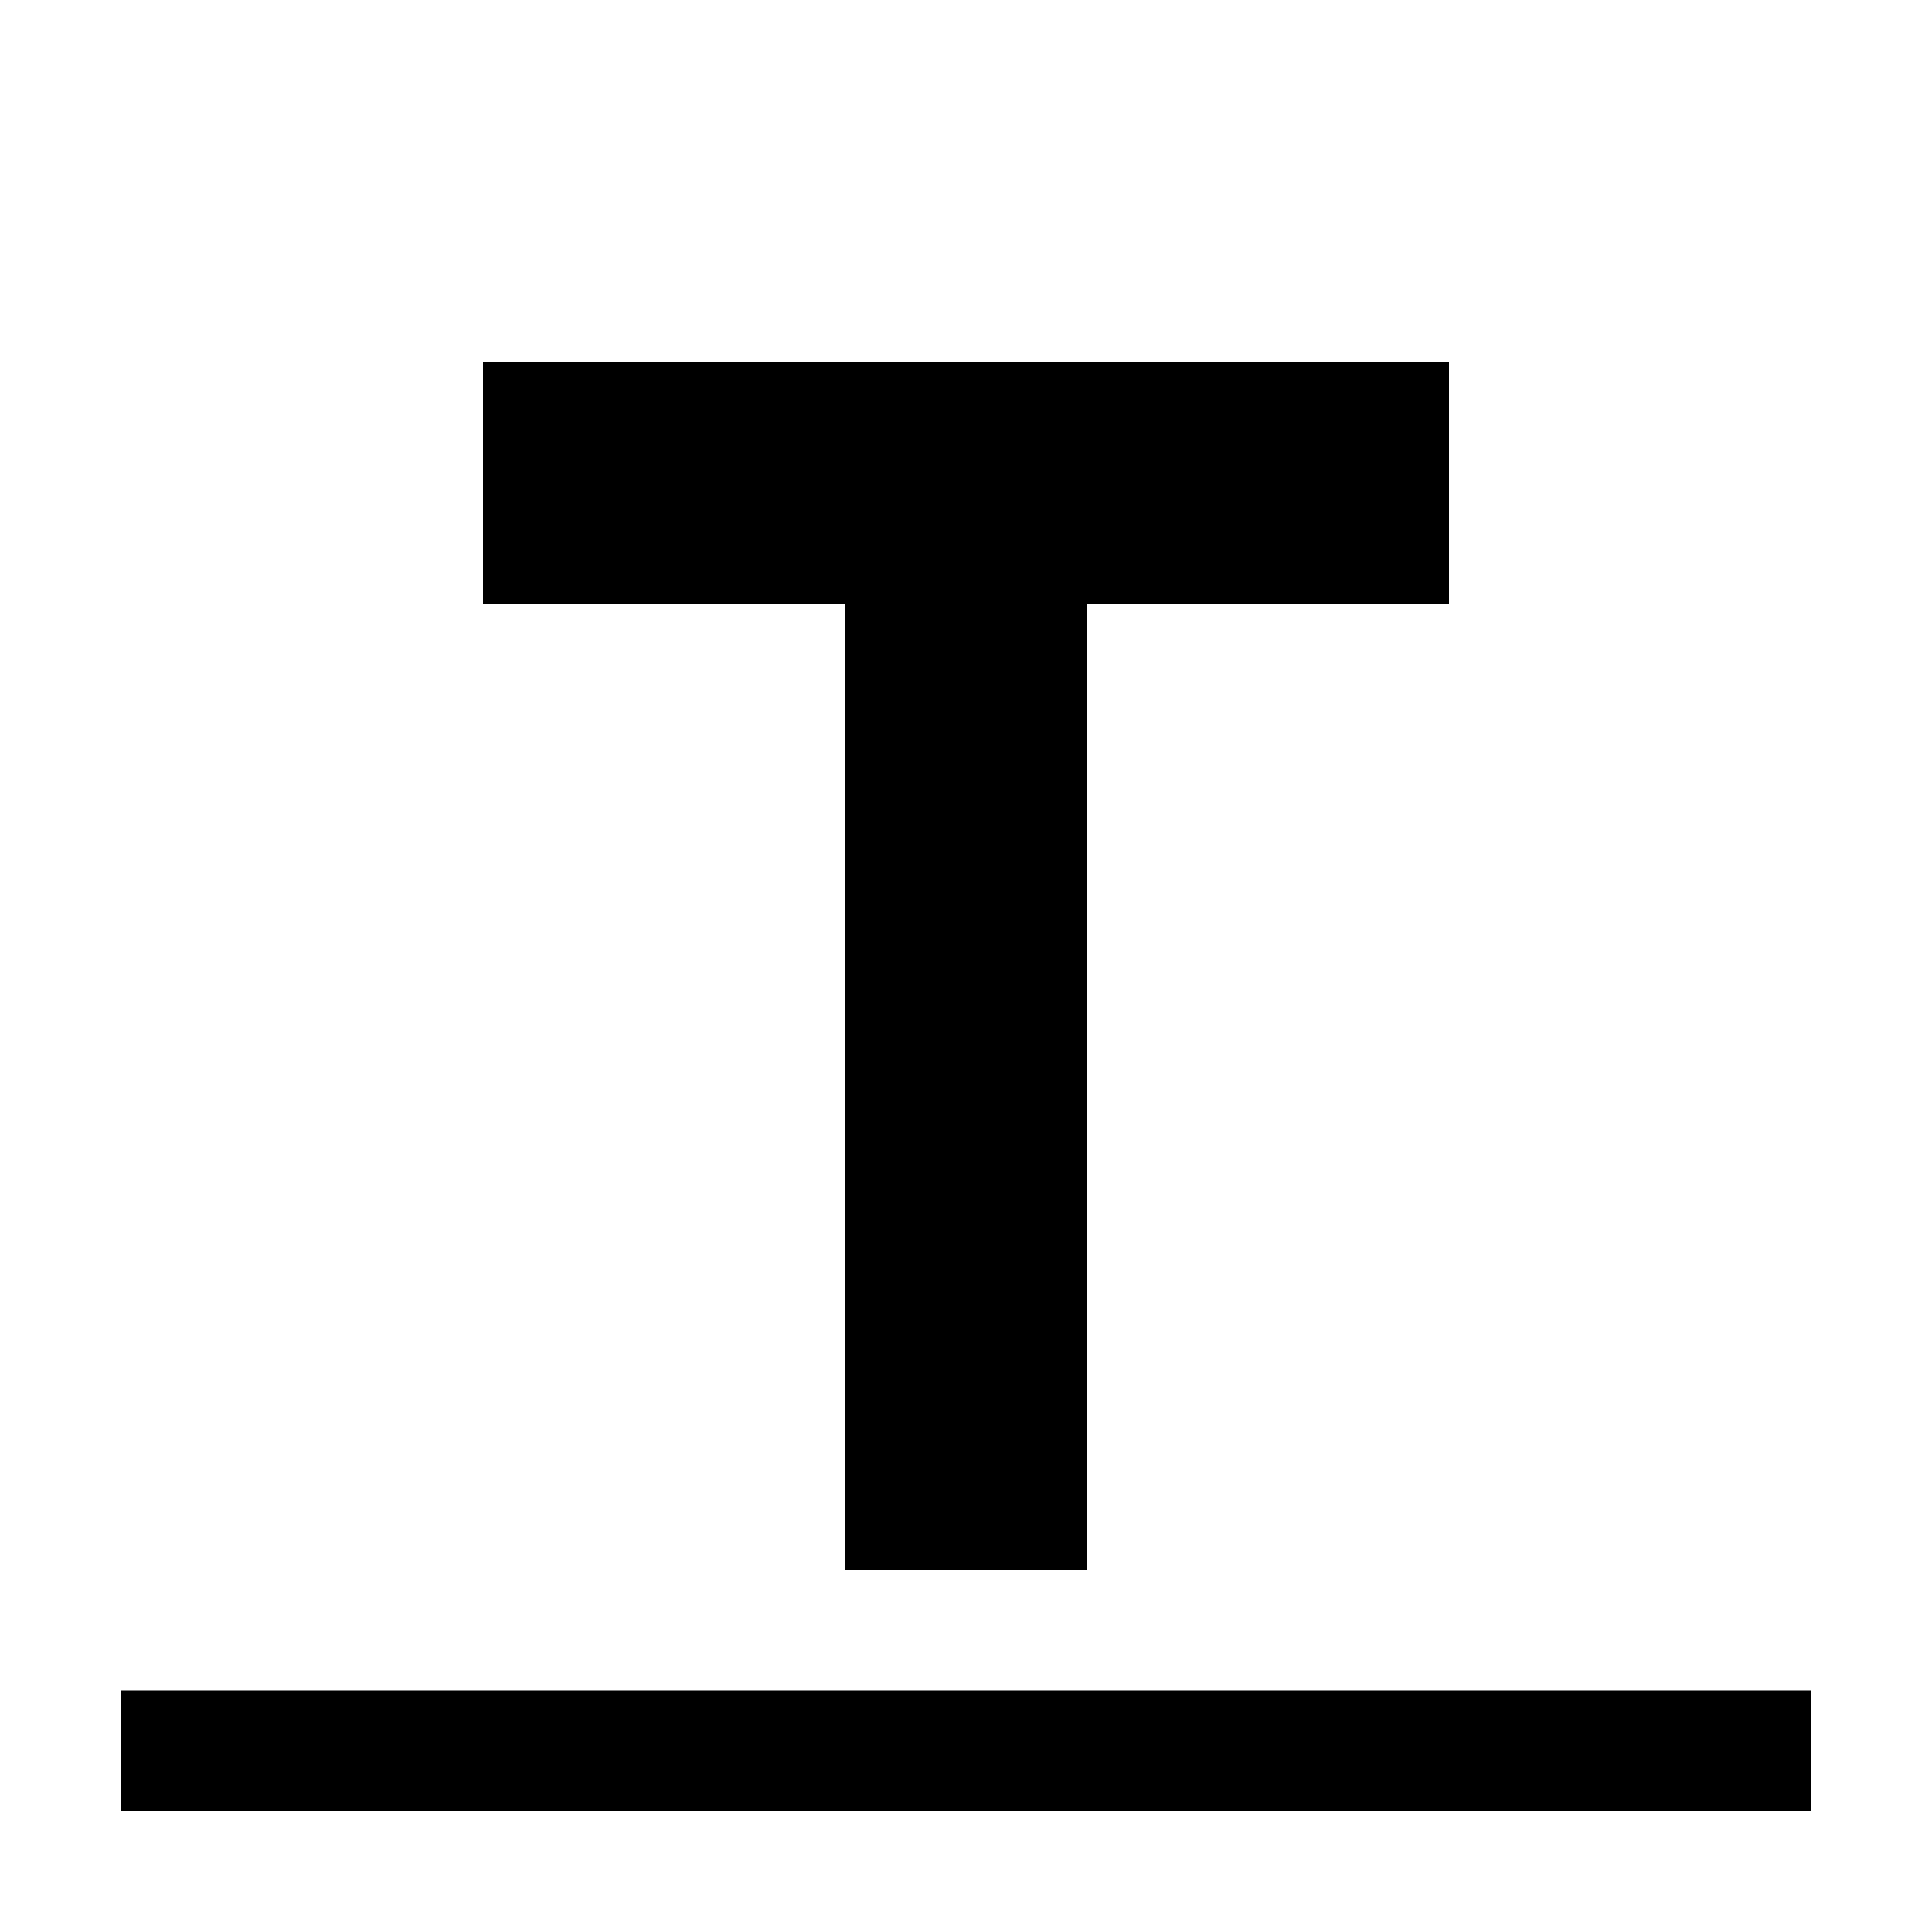 <svg
  data-icon="TextDecorationUnderline"
  aria-hidden="true"
  focusable="false"
  width="16"
  height="16"
  viewBox="0 0 16 16"
  version="1.1"
  xmlns="http://www.w3.org/2000/svg"
  style="display: block"
>
  <path fill="currentColor" d="M1 14h14v1H1z"></path>
  <path fill-rule="evenodd" clip-rule="evenodd" d="M12 3H4v2h3v8h2V5h3V3z" fill="currentColor"></path>
</svg>